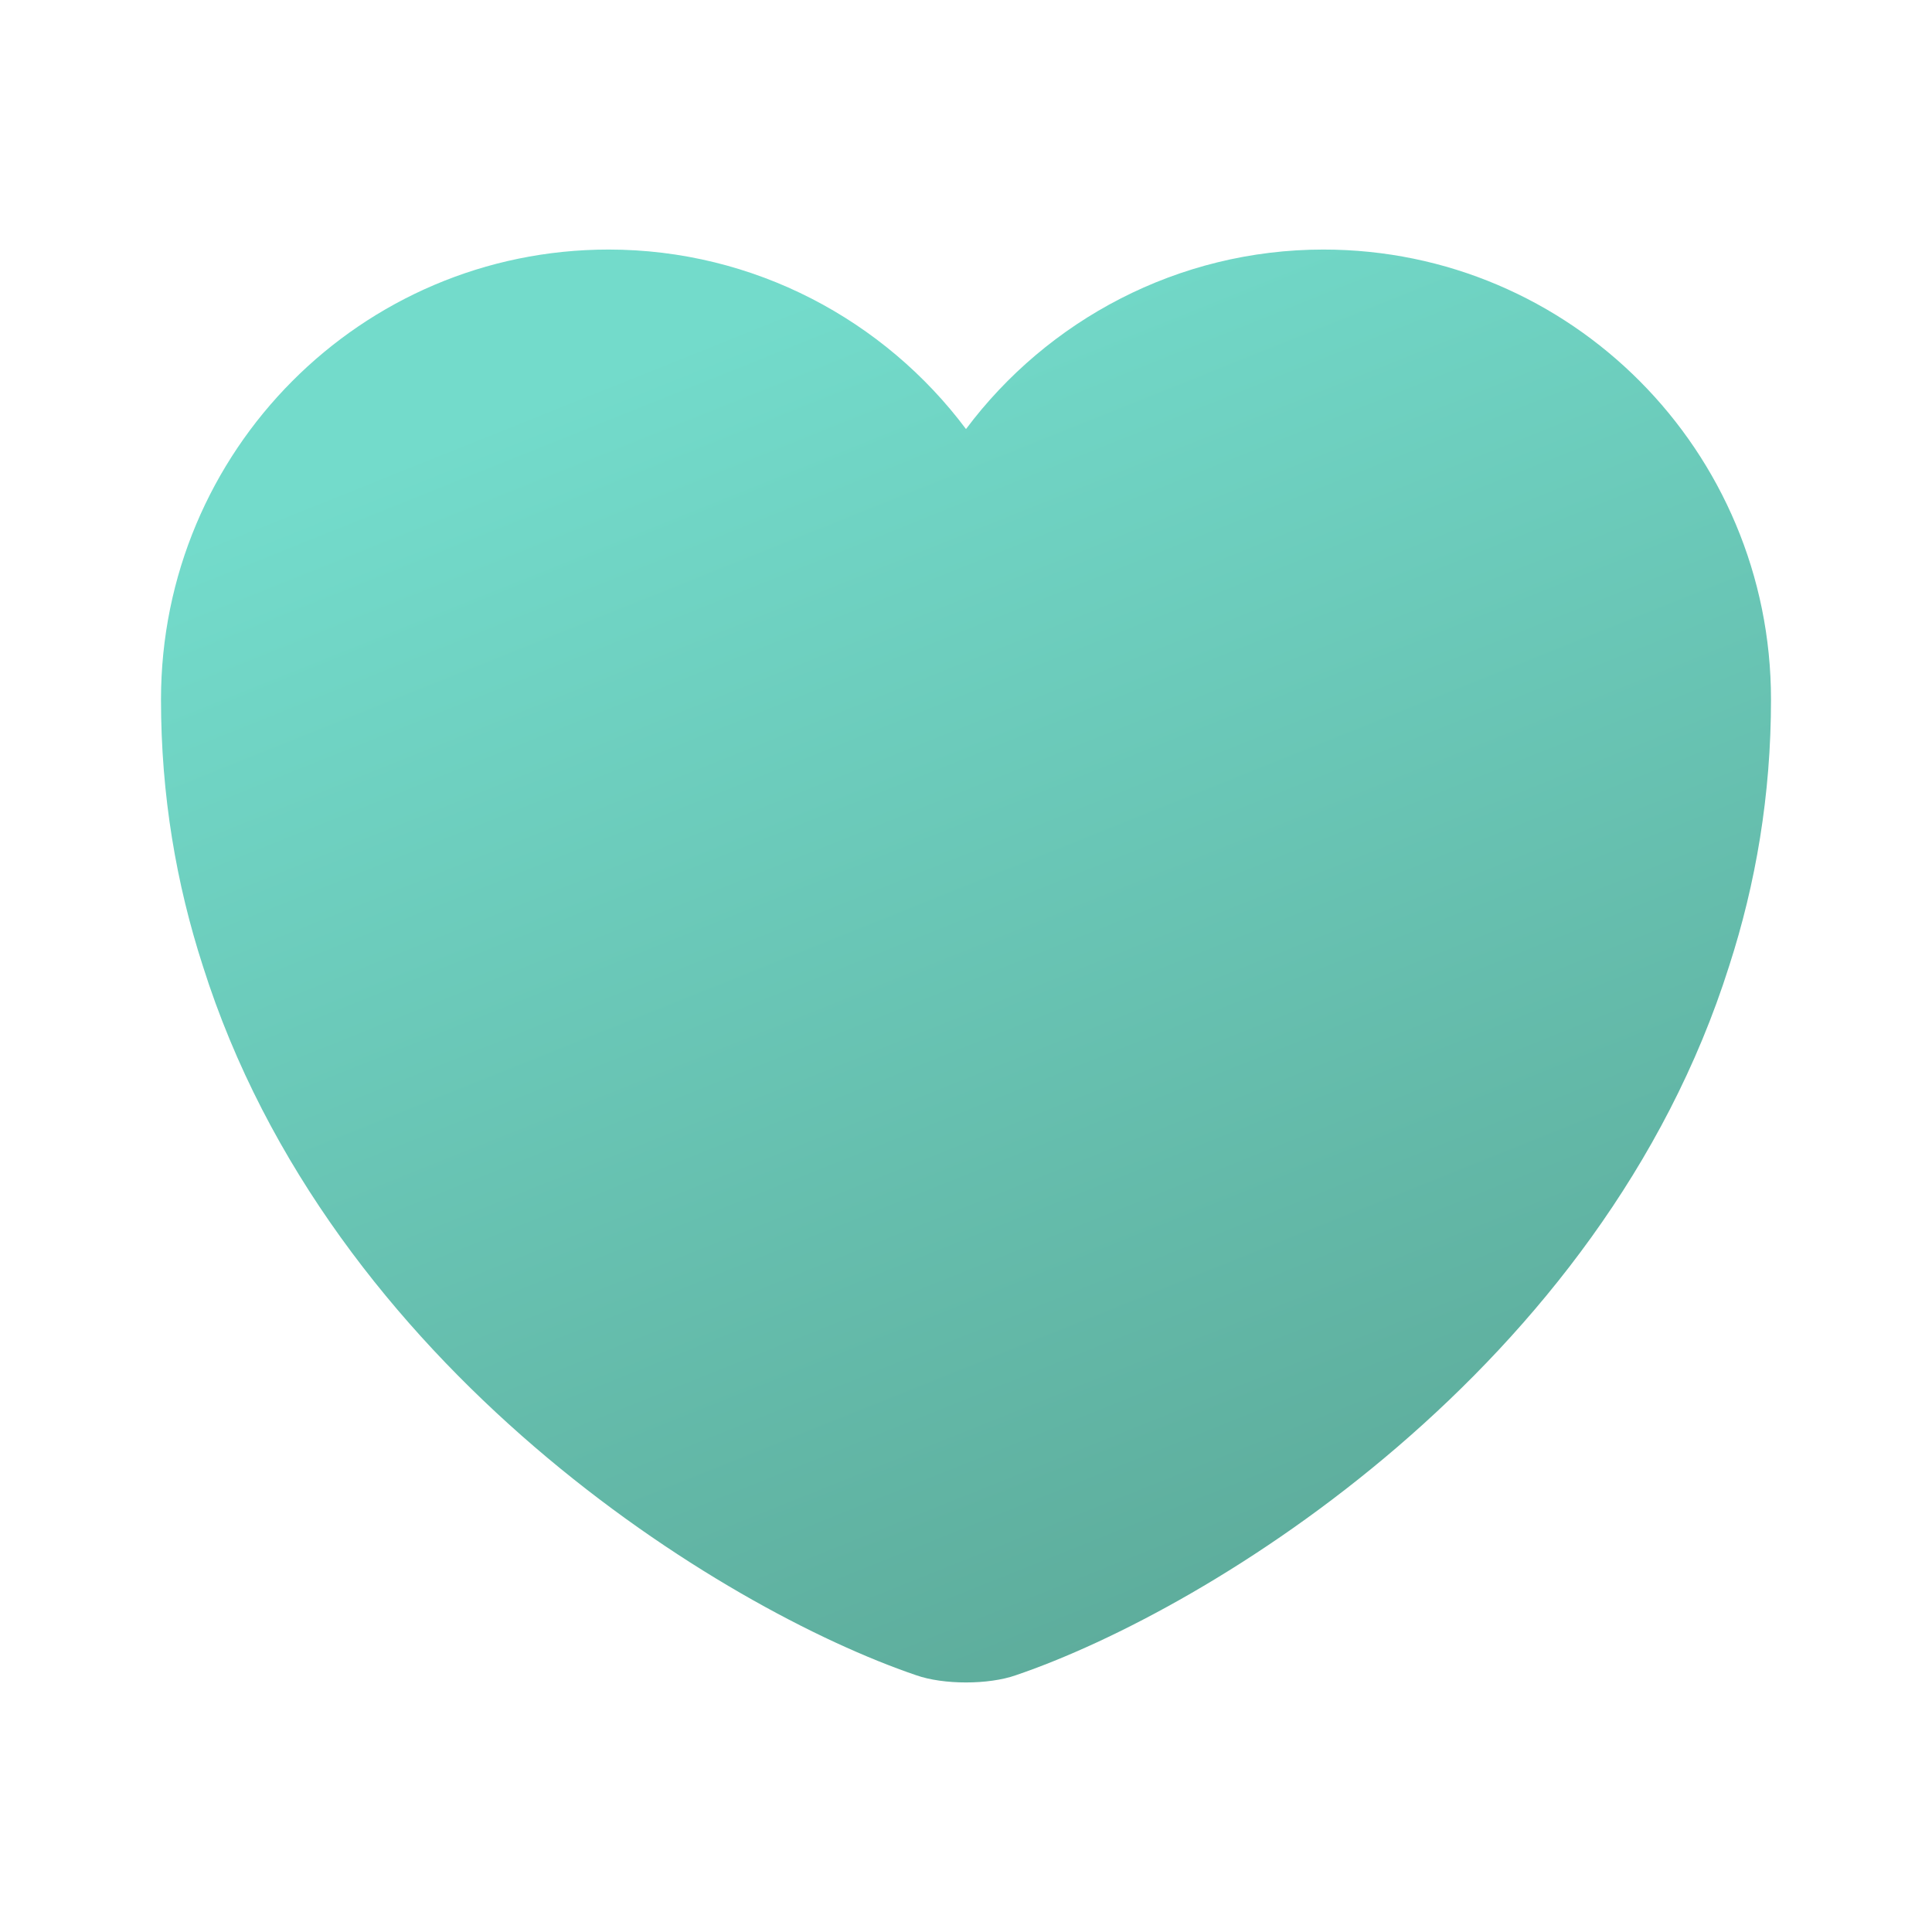 <svg width="24" height="24" viewBox="0 0 24 24" fill="none" xmlns="http://www.w3.org/2000/svg">
<path d="M16.44 3.1C14.63 3.1 13.01 3.98 12 5.33C10.99 3.98 9.37 3.1 7.56 3.1C4.49 3.1 2 5.6 2 8.69C2 9.88 2.19 10.98 2.52 12C4.1 17 8.97 19.99 11.38 20.81C11.72 20.93 12.28 20.93 12.62 20.81C15.03 19.99 19.9 17 21.48 12C21.81 10.98 22 9.88 22 8.69C22 5.6 19.51 3.1 16.44 3.1Z" fill="url(#paint0_linear_1_1804)"/>
<defs>
<linearGradient id="paint0_linear_1_1804" x1="11.371" y1="3.1" x2="19.072" y2="22.308" gradientUnits="userSpaceOnUse">
<stop stop-color="#73DBCB"/>
<stop offset="1" stop-color="#59A392"/>
</linearGradient>
</defs>
</svg>
